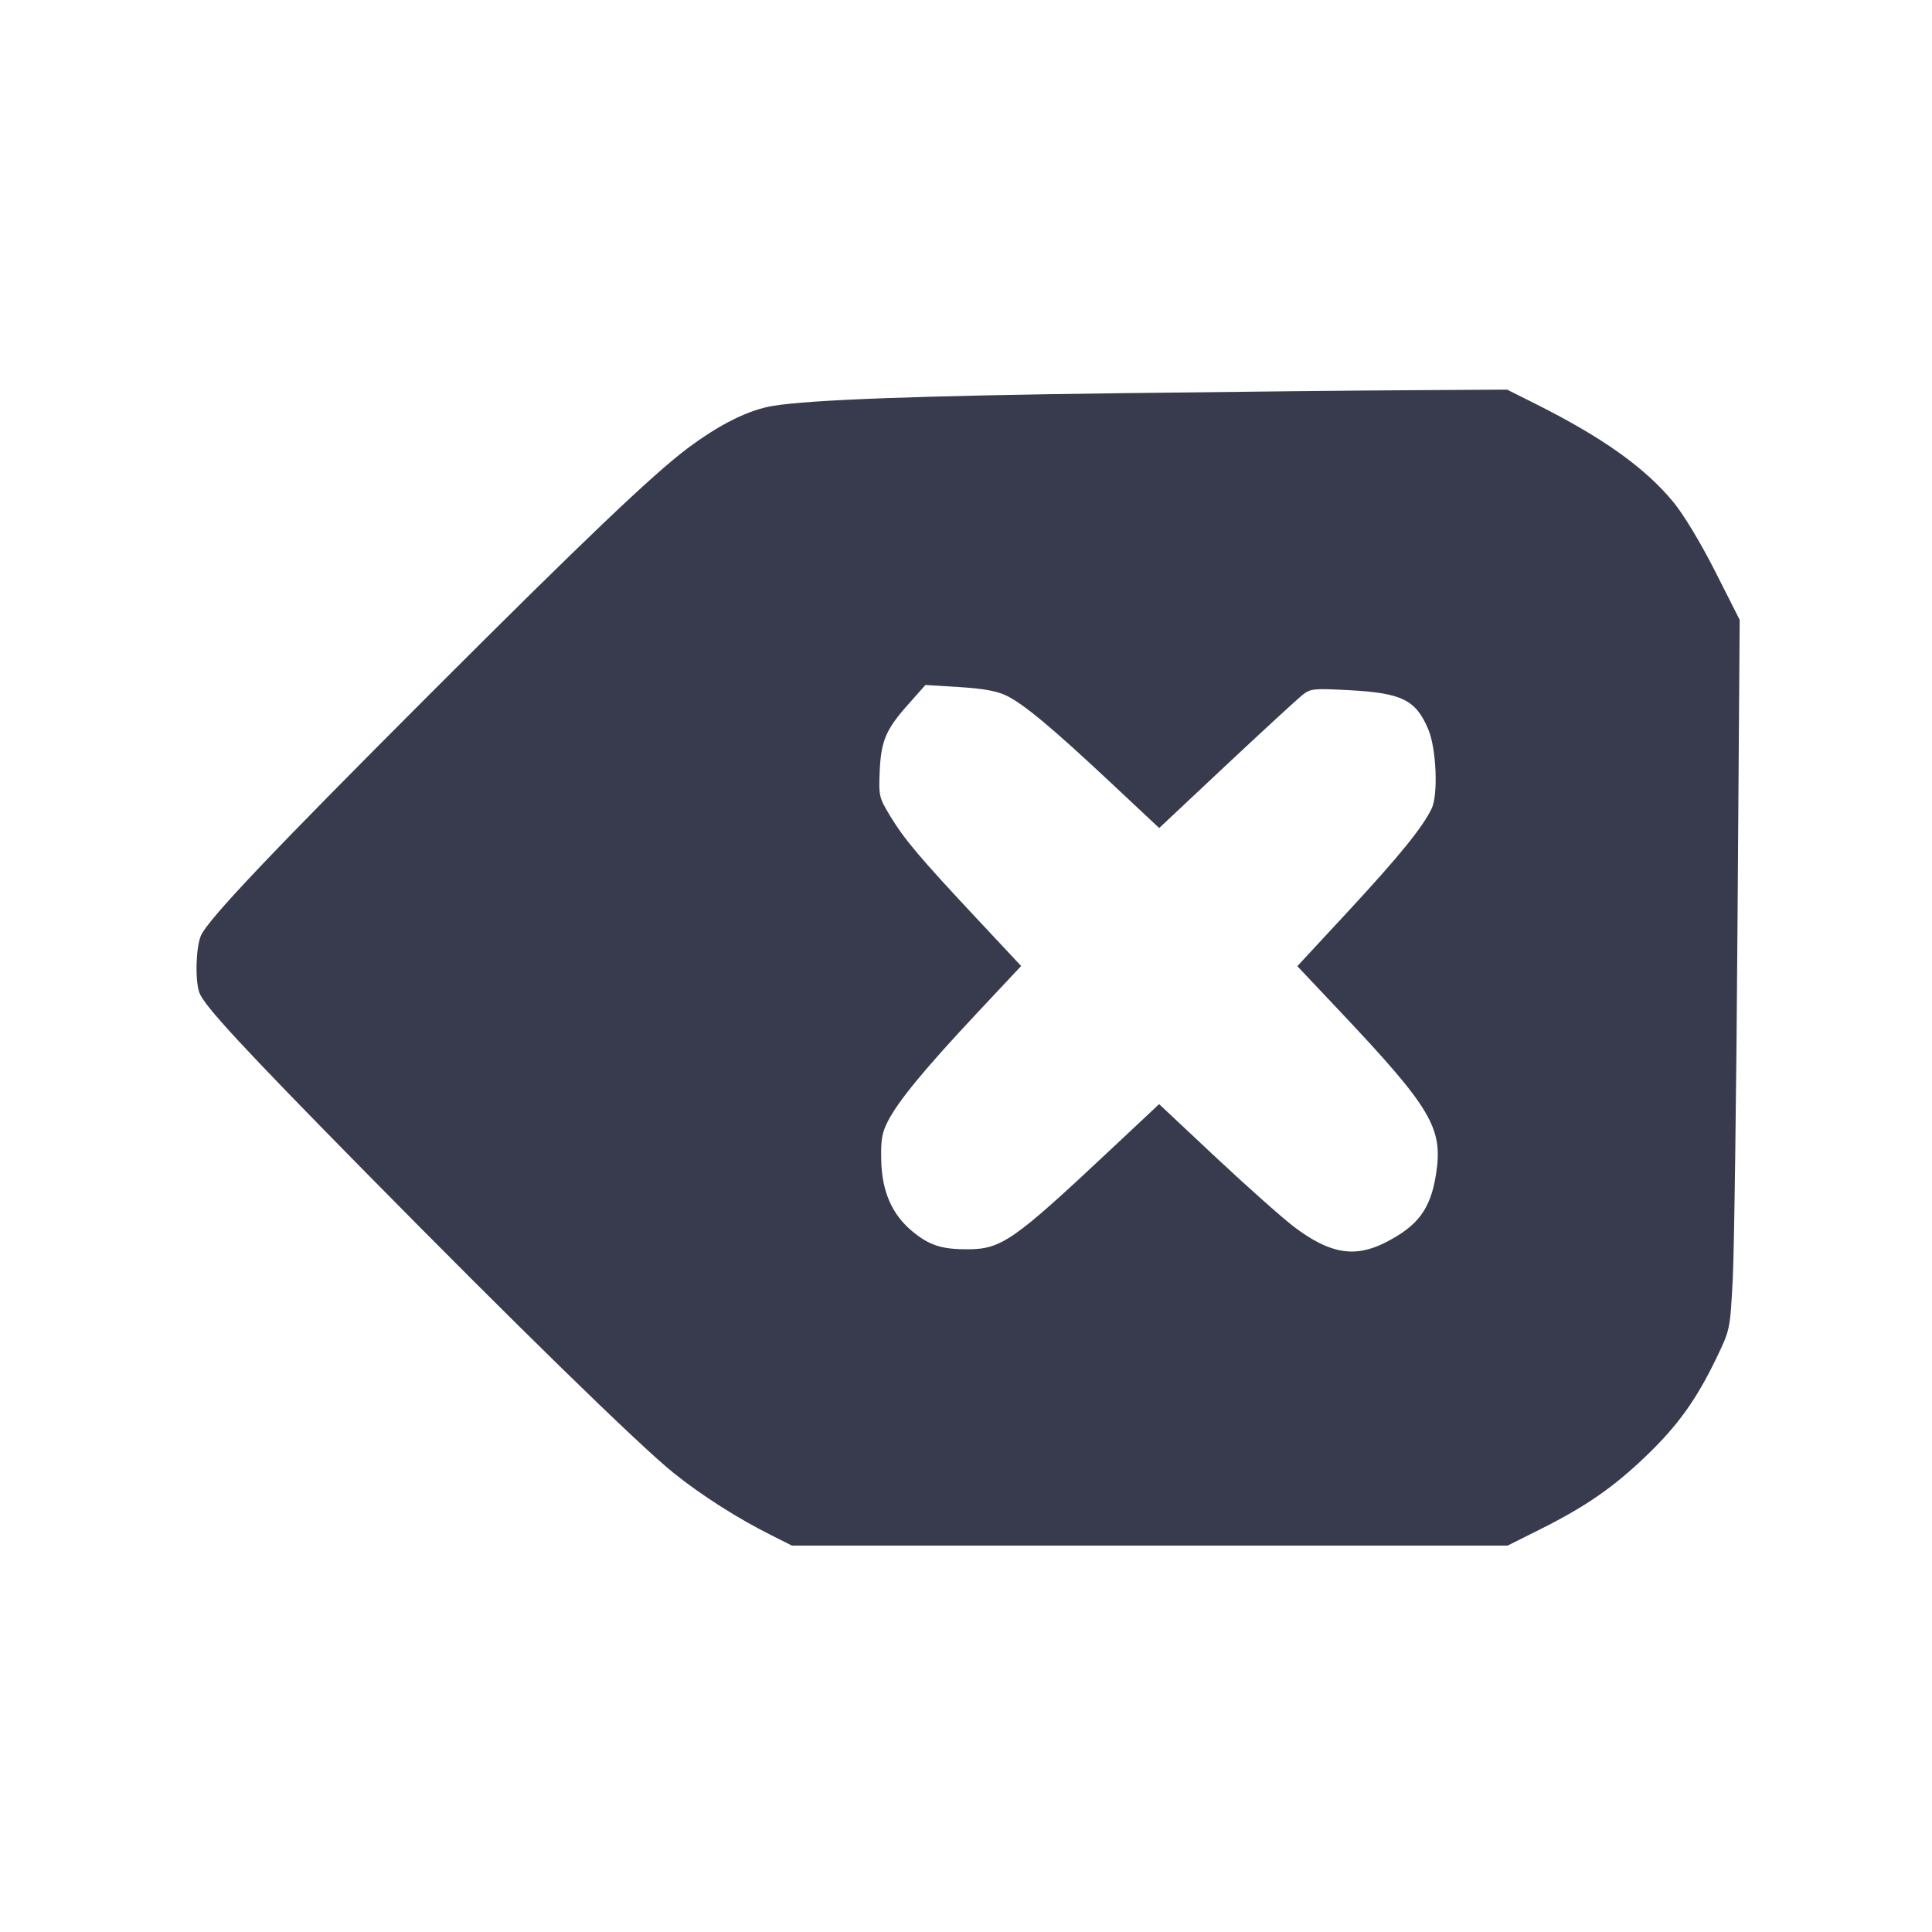 <svg width="24" height="24" viewBox="0 0 24 24" fill="none" xmlns="http://www.w3.org/2000/svg"><path d="M13.940 4.884 C 11.434 4.915,10.074 4.965,9.602 5.042 C 9.300 5.091,8.939 5.271,8.540 5.570 C 8.106 5.896,7.254 6.708,5.341 8.621 C 3.369 10.594,2.577 11.429,2.495 11.625 C 2.432 11.777,2.422 12.187,2.478 12.335 C 2.541 12.499,3.021 13.018,4.538 14.559 C 6.387 16.437,7.944 17.958,8.367 18.297 C 8.714 18.576,9.165 18.863,9.589 19.075 L 9.838 19.200 14.283 19.200 L 18.728 19.200 19.132 18.998 C 19.700 18.714,20.046 18.474,20.452 18.083 C 20.845 17.706,21.076 17.382,21.325 16.864 C 21.492 16.516,21.492 16.514,21.525 15.888 C 21.543 15.542,21.570 13.559,21.584 11.480 L 21.611 7.700 21.307 7.099 C 21.125 6.741,20.915 6.392,20.787 6.237 C 20.436 5.811,19.914 5.439,19.089 5.024 L 18.722 4.840 17.571 4.847 C 16.938 4.850,15.304 4.867,13.940 4.884 M12.499 8.640 C 12.715 8.744,13.069 9.039,13.800 9.724 L 14.400 10.286 15.234 9.503 C 15.693 9.073,16.118 8.682,16.178 8.634 C 16.281 8.553,16.316 8.550,16.764 8.574 C 17.416 8.609,17.589 8.695,17.743 9.061 C 17.843 9.298,17.867 9.871,17.785 10.043 C 17.672 10.279,17.381 10.637,16.738 11.331 L 16.116 12.002 16.634 12.551 C 17.788 13.773,17.930 14.015,17.838 14.592 C 17.770 15.020,17.615 15.228,17.212 15.434 C 16.831 15.628,16.522 15.577,16.080 15.244 C 15.937 15.136,15.500 14.748,15.109 14.382 L 14.399 13.716 13.789 14.288 C 12.591 15.412,12.440 15.518,12.020 15.519 C 11.699 15.520,11.547 15.471,11.339 15.301 C 11.082 15.091,10.955 14.802,10.947 14.413 C 10.941 14.154,10.956 14.069,11.034 13.920 C 11.166 13.668,11.489 13.276,12.132 12.590 L 12.685 12.000 12.132 11.409 C 11.423 10.651,11.236 10.429,11.059 10.138 C 10.920 9.909,10.915 9.888,10.928 9.580 C 10.945 9.200,11.005 9.060,11.290 8.741 L 11.496 8.509 11.916 8.535 C 12.210 8.553,12.384 8.584,12.499 8.640 " fill="#373B4D" stroke="none" fill-rule="evenodd"></path></svg>